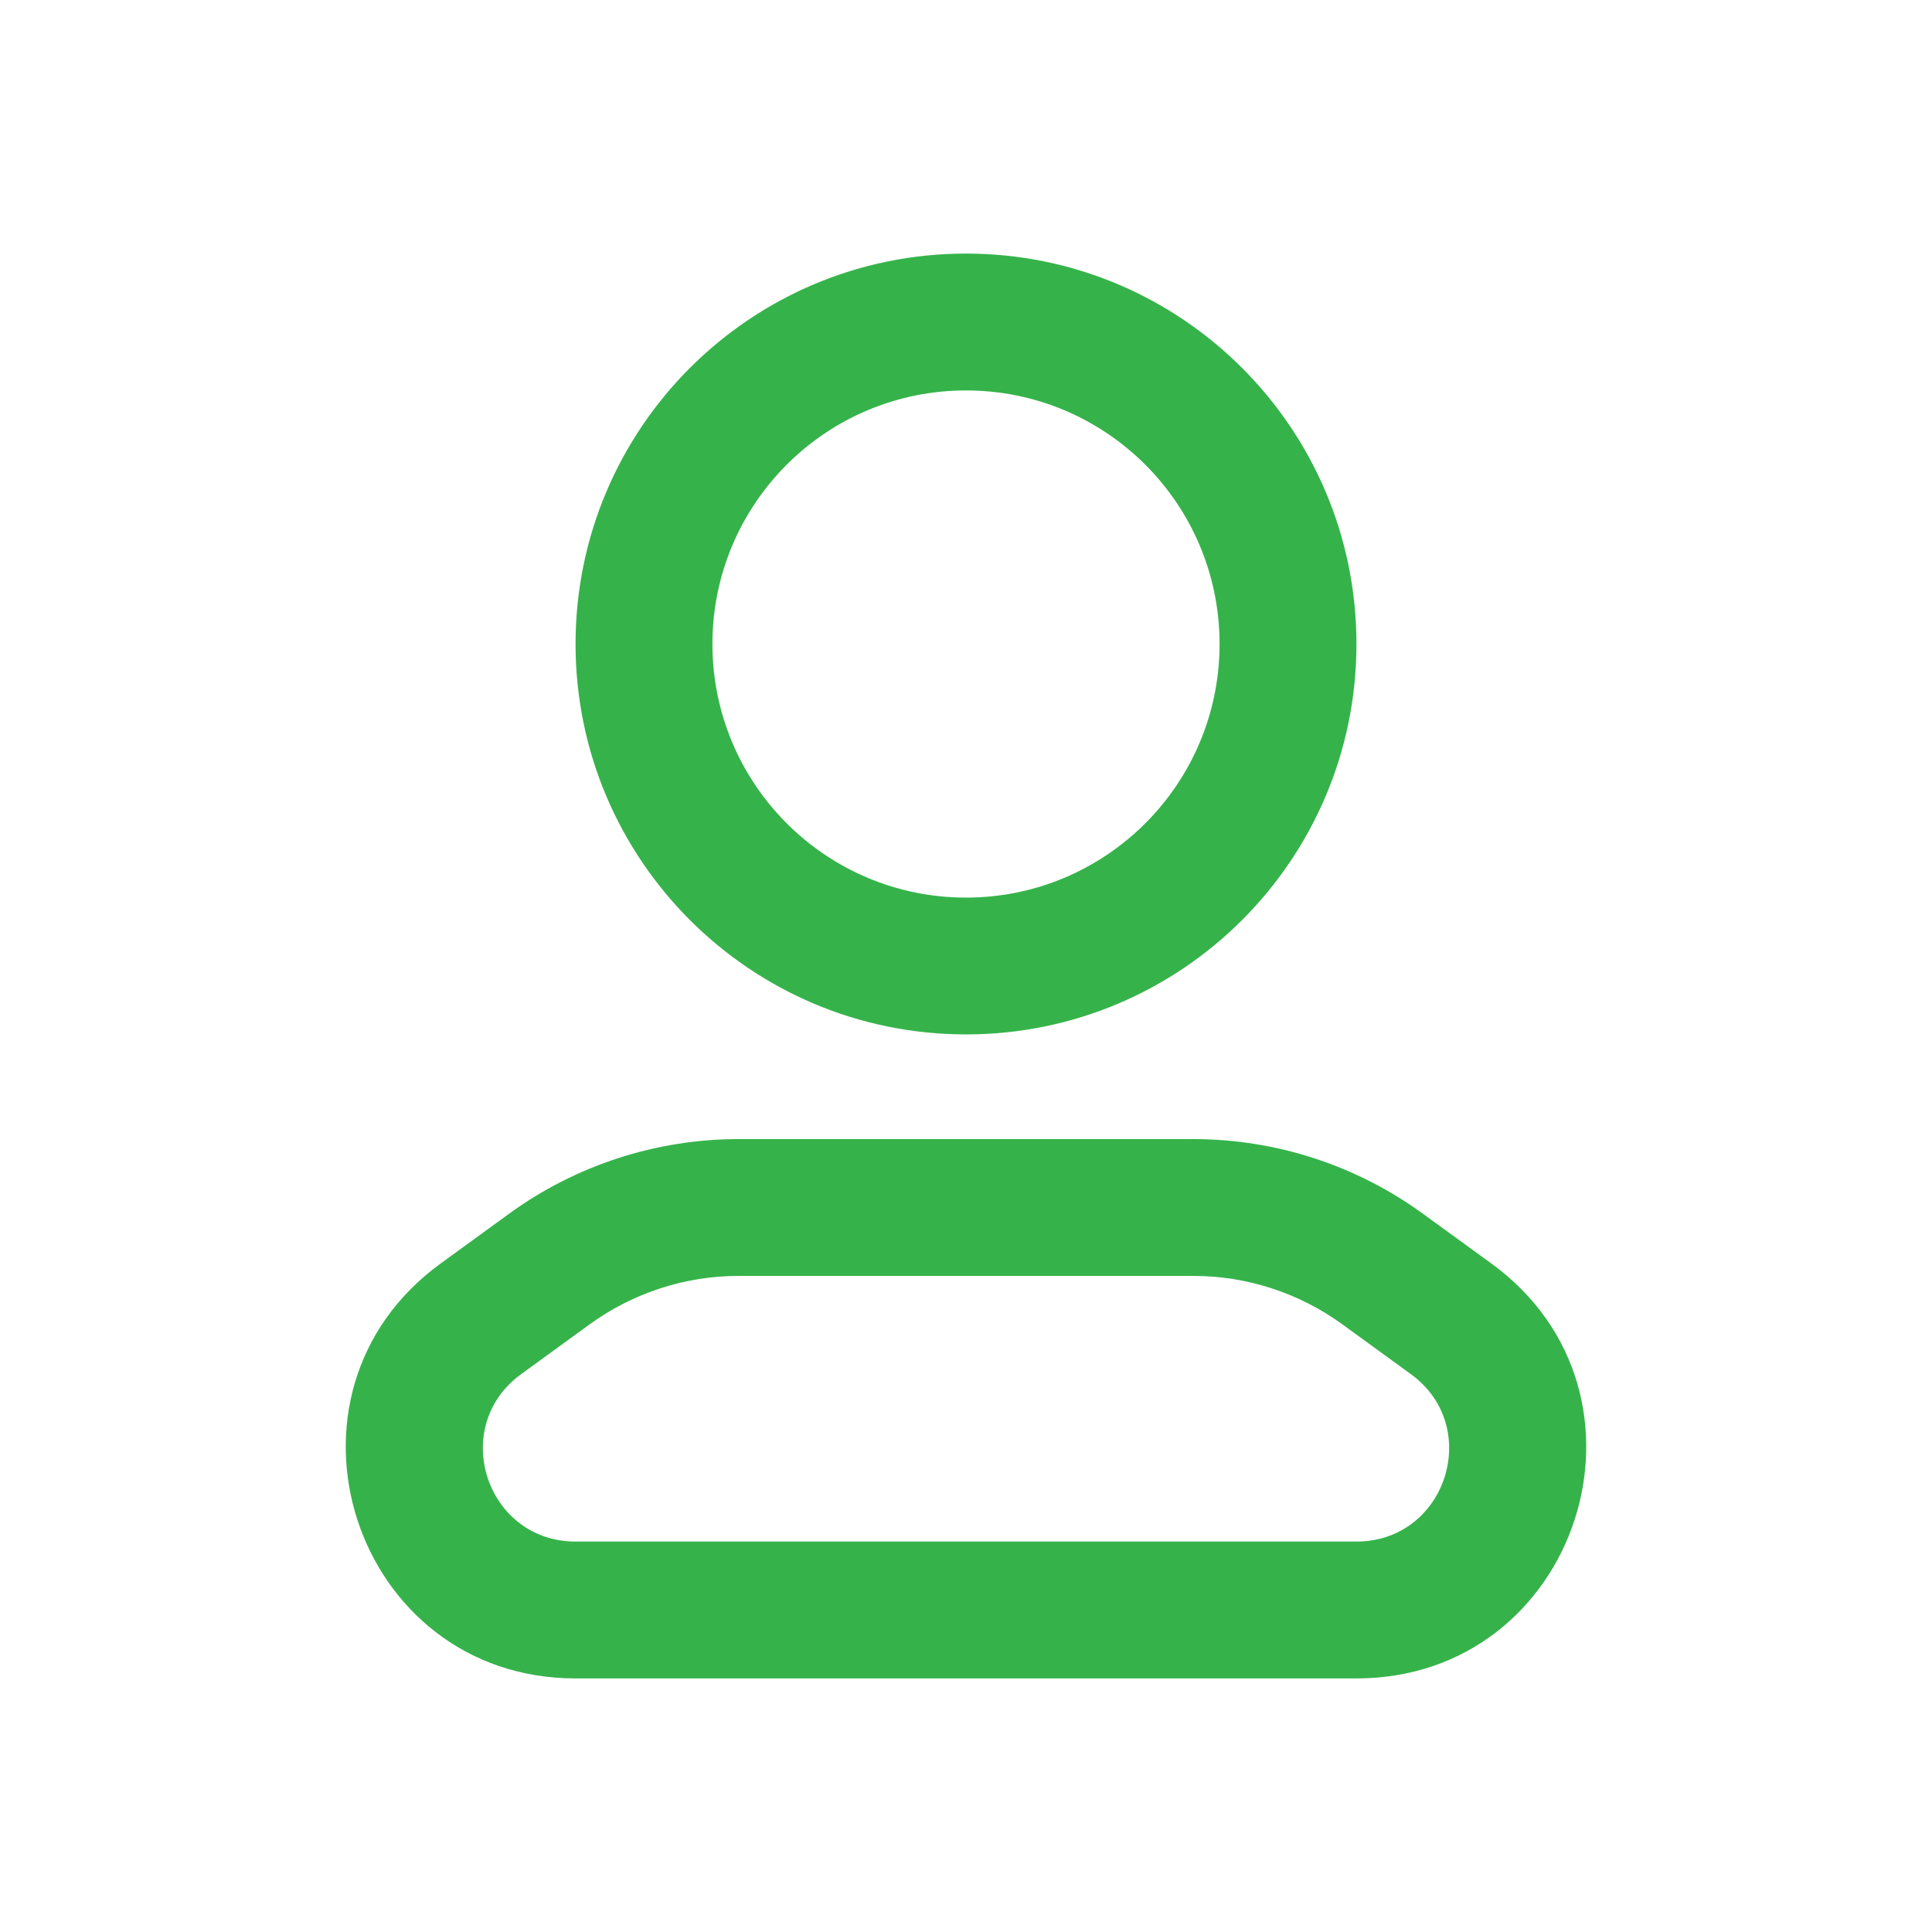 <svg width="32" height="32" viewBox="0 0 32 32" fill="none" xmlns="http://www.w3.org/2000/svg">
<path fill-rule="evenodd" clip-rule="evenodd" d="M12.234 21.133C11.347 21.133 10.482 21.415 9.764 21.937L8.632 22.76C7.431 23.633 8.049 25.533 9.534 25.533H22.466C23.951 25.533 24.569 23.633 23.368 22.76L22.236 21.937C21.518 21.415 20.653 21.133 19.766 21.133H12.234ZM8.431 20.104C9.536 19.3 10.868 18.867 12.234 18.867H19.766C21.132 18.867 22.464 19.3 23.569 20.104L24.701 20.927C27.677 23.091 26.146 27.8 22.466 27.8H9.534C5.854 27.8 4.322 23.091 7.299 20.927L8.431 20.104Z" fill="#35B34A"/>
<path fill-rule="evenodd" clip-rule="evenodd" d="M16 6.467C13.68 6.467 11.8 8.347 11.8 10.667C11.8 12.986 13.68 14.867 16 14.867C18.32 14.867 20.2 12.986 20.2 10.667C20.2 8.347 18.32 6.467 16 6.467ZM9.533 10.667C9.533 7.095 12.429 4.2 16 4.2C19.571 4.2 22.467 7.095 22.467 10.667C22.467 14.238 19.571 17.133 16 17.133C12.429 17.133 9.533 14.238 9.533 10.667Z" fill="#35B34A"/>
</svg>
